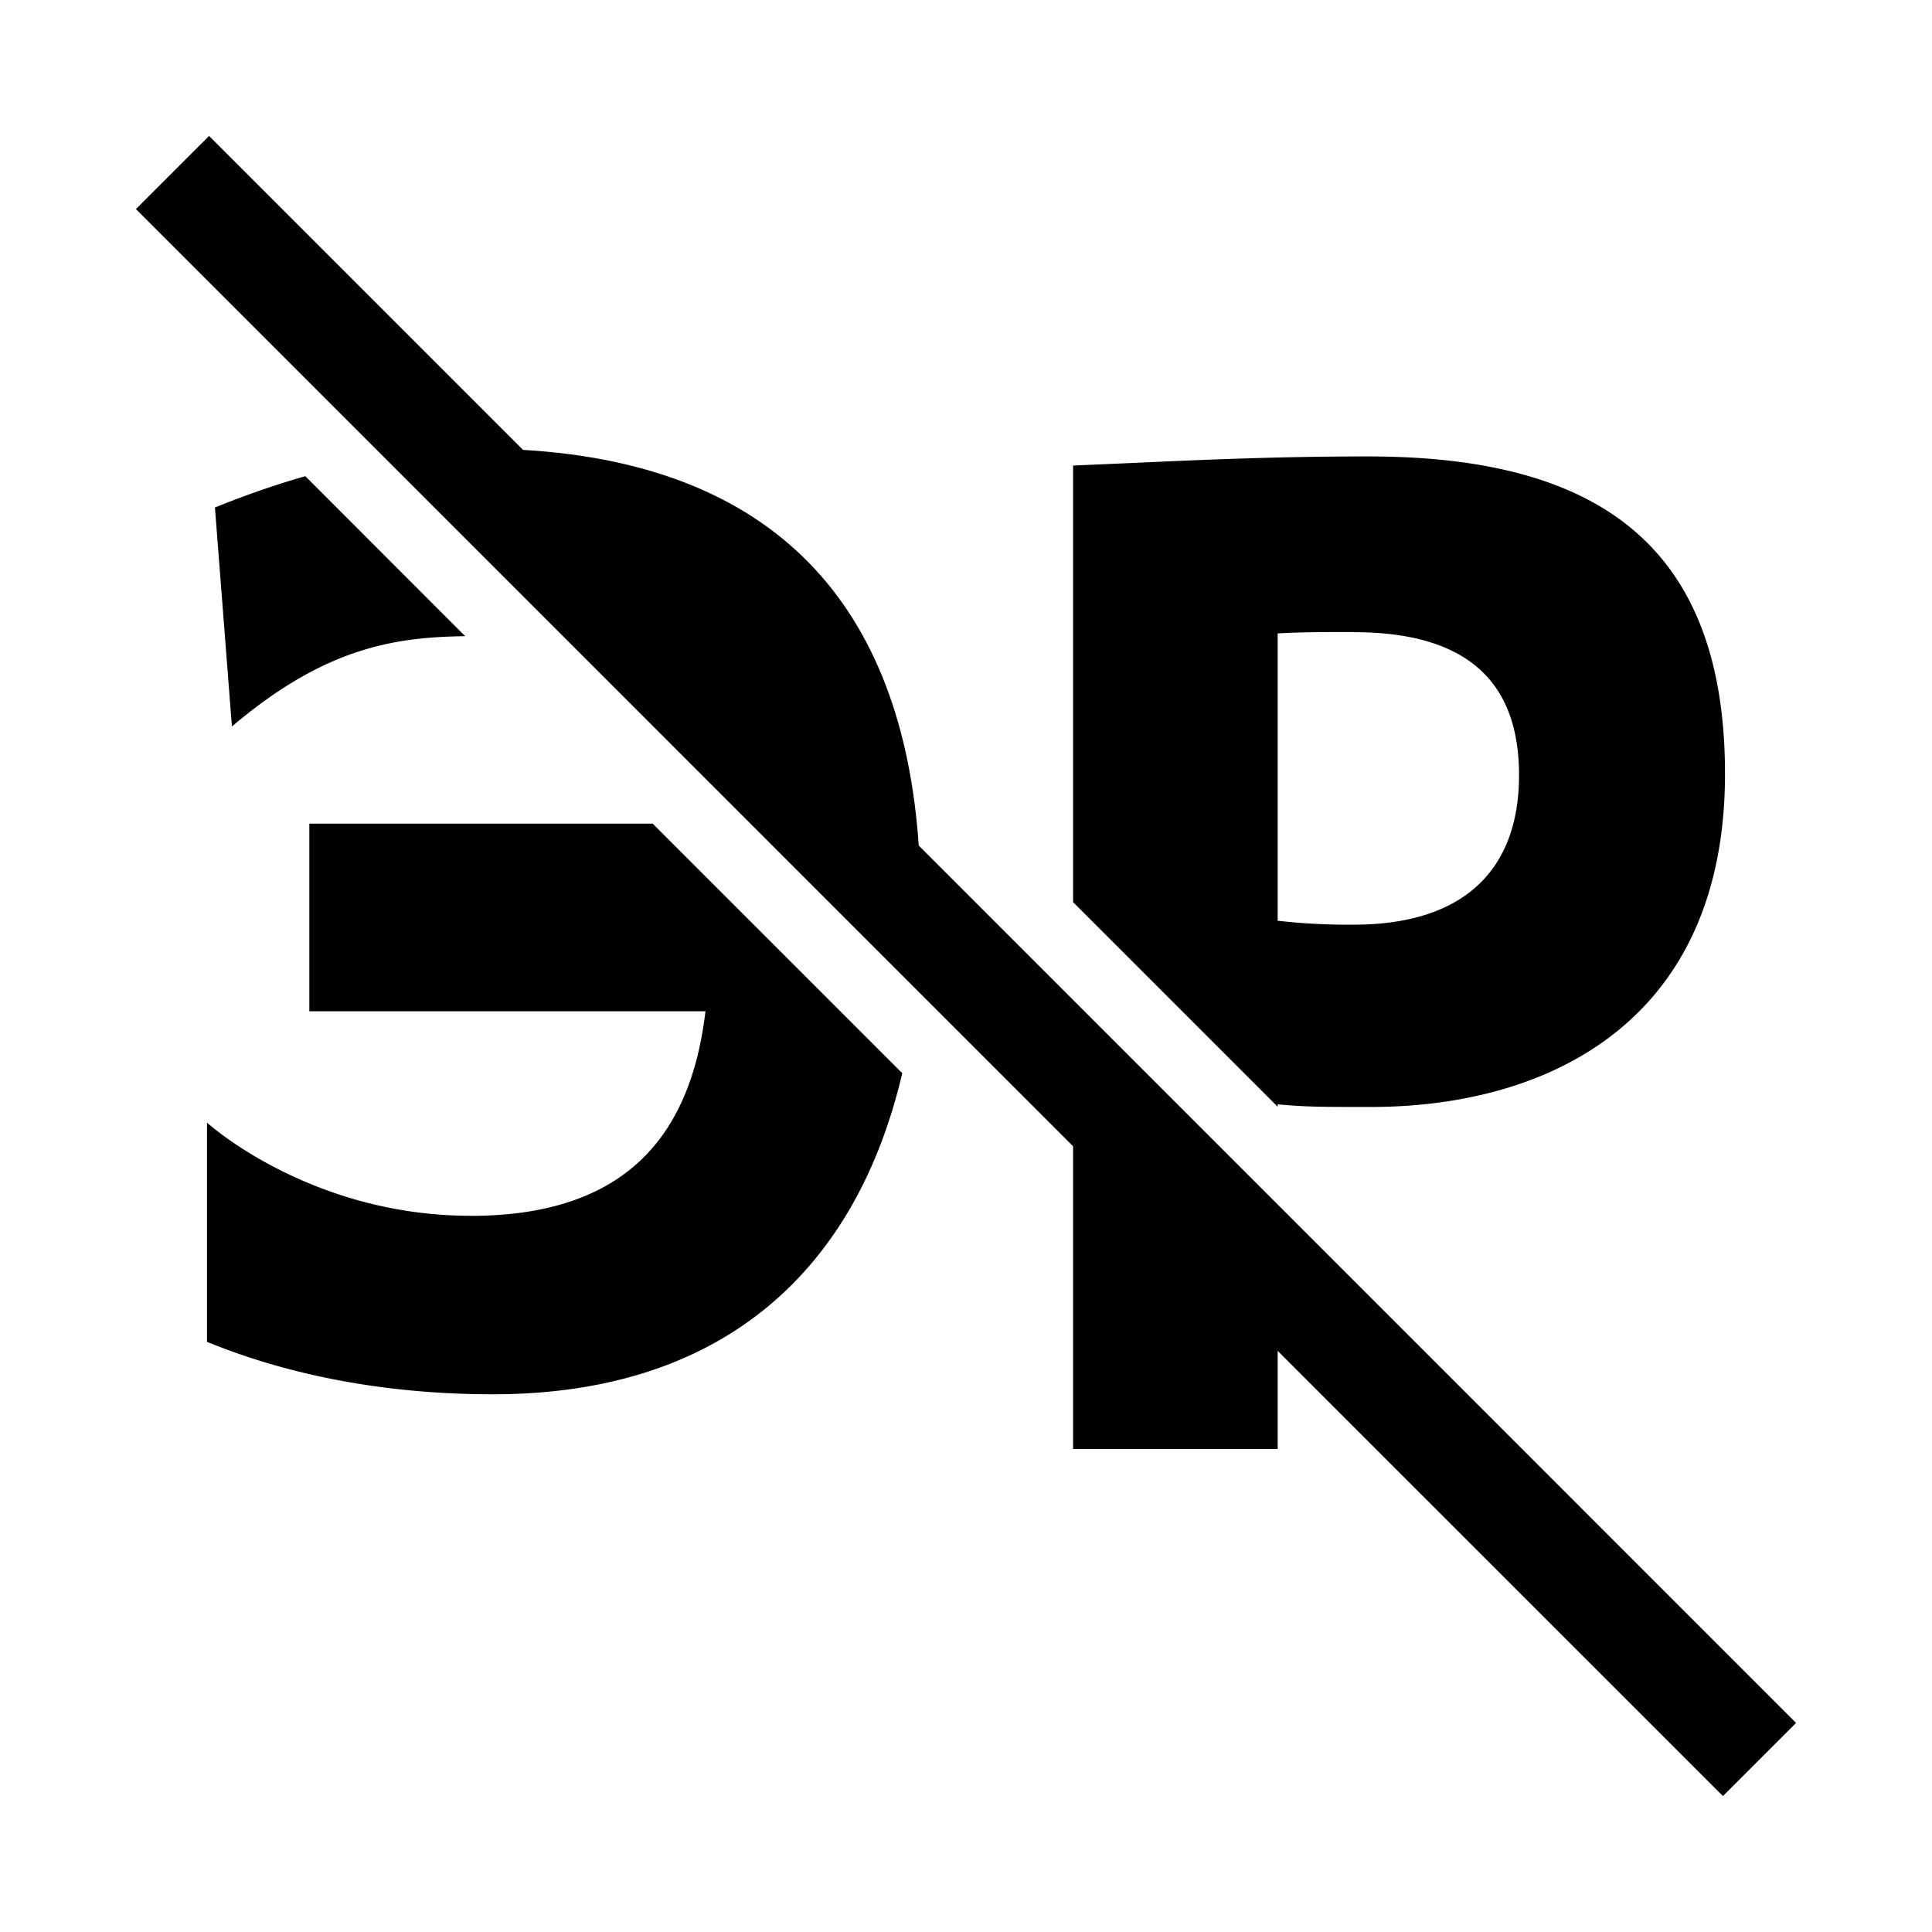 <svg xmlns="http://www.w3.org/2000/svg" width="28" height="28" fill="currentColor" viewBox="0 0 28 28">
  <path d="m24.97 26.03-6.453-6.452V21h-2.965v-4.387L1.97 3.03l1.06-1.06 4.55 4.55c3.673.216 5.498 2.271 5.735 5.734L26.03 24.97l-1.06 1.06Z"/>
  <path d="M6.821 17.621c2.281 0 3.194-1.197 3.403-2.965H4.483v-2.719H9.46l3.616 3.616c-.664 2.845-2.588 4.654-5.932 4.654-1.692 0-3.08-.324-4.144-.76V16.27s1.483 1.35 3.821 1.35ZM6.742 9.22 4.425 6.901c-.453.13-.896.286-1.31.454l.246 3.174C4.685 9.406 5.68 9.233 6.742 9.22Zm8.81 3.855 2.965 2.965v-.035c.419.038.628.038 1.35.038 2.548 0 5.133-1.216 5.133-4.828 0-3.327-1.863-4.6-5.17-4.6-1.3 0-2.342.046-3.402.094l-.876.038v6.328Zm4.068-3.913c1.73 0 2.395.798 2.395 2.072 0 1.406-.836 2.167-2.395 2.167a9 9 0 0 1-1.103-.057V9.18c.324-.02.704-.02 1.103-.02Z"/>
</svg>
